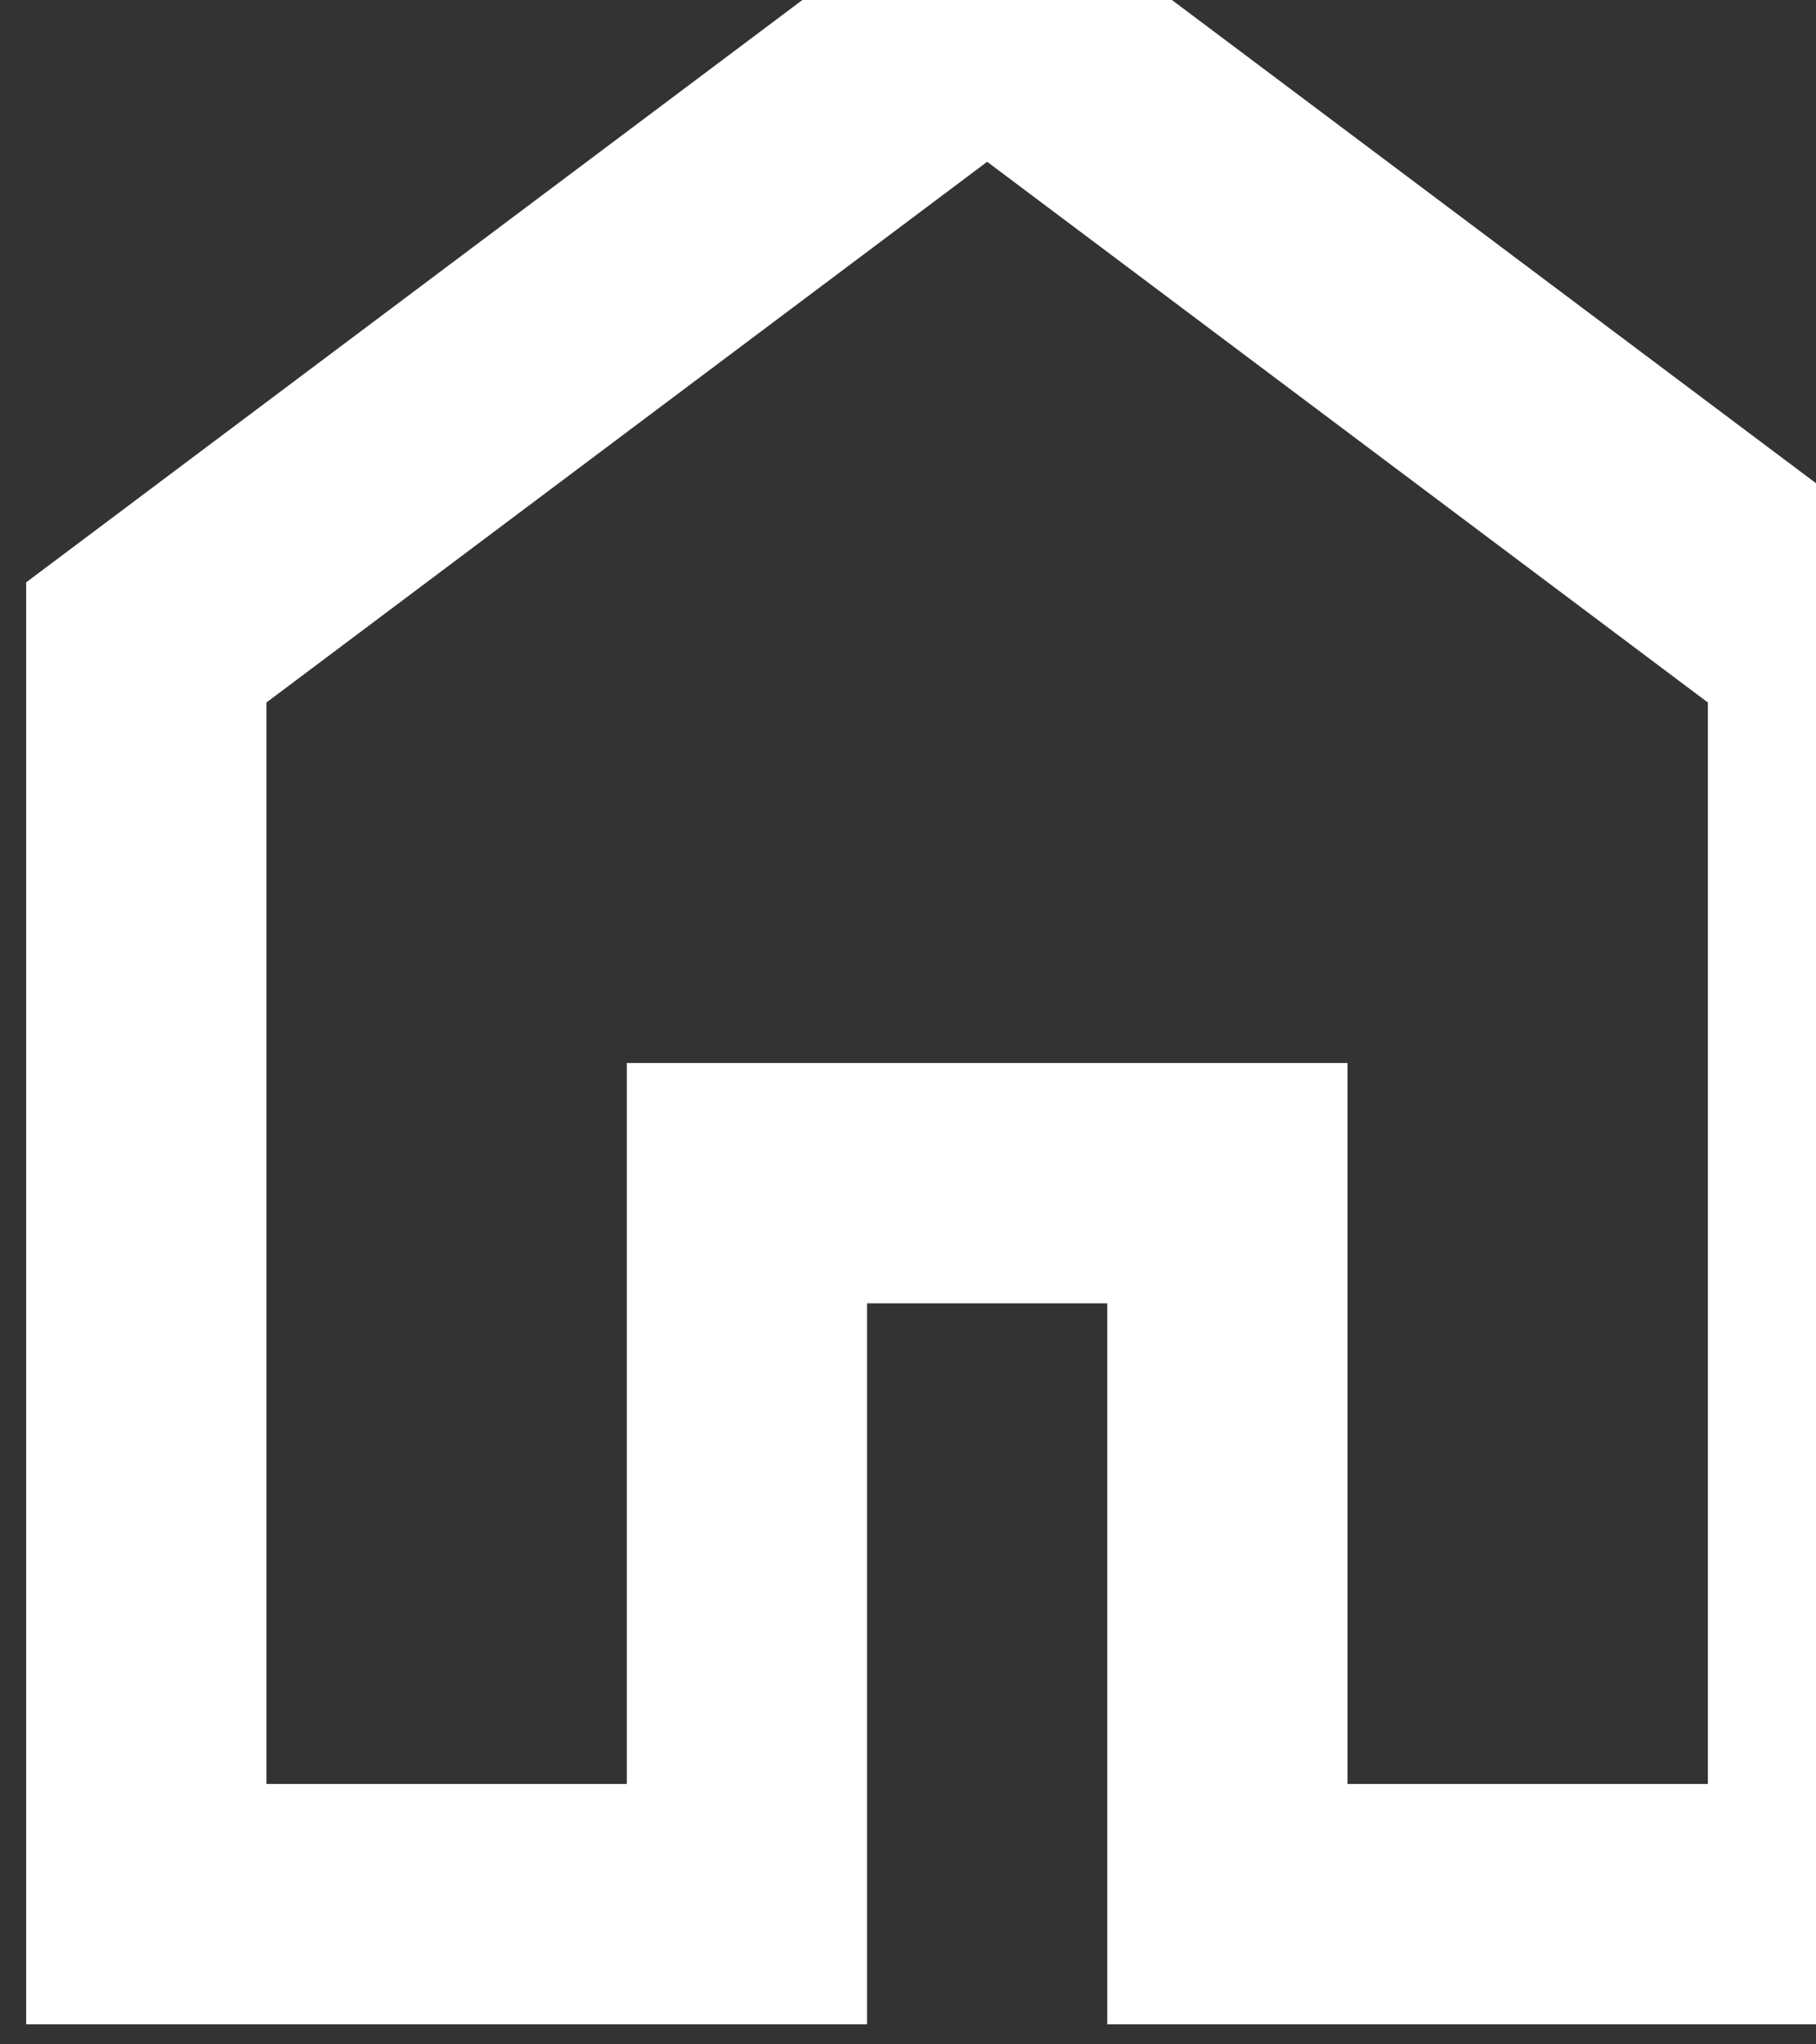 <?xml version="1.0" encoding="UTF-8" standalone="no"?>
<!-- Created with Inkscape (http://www.inkscape.org/) -->

<svg
   width="4.233mm"
   height="4.763mm"
   viewBox="0 0 4.233 4.763"
   version="1.1"
   id="svg1"
   xml:space="preserve"
   xmlns="http://www.w3.org/2000/svg"
   xmlns:svg="http://www.w3.org/2000/svg"><rect x="0" y="0" width="4.233" height="4.763" fill="#333333" stroke="none"/><defs
     id="defs1" /><g
     id="layer1"
     transform="translate(-36.513,-162.983)"><g
       style="fill:#ffffff;fill-opacity:1"
       id="g1"
       transform="matrix(0.007,0,0,0.007,35.454,168.54)"><path
         d="m 240,-200 h 120 v -240 h 240 v 240 H 720 V -560 L 480,-740 240,-560 Z m -80,80 v -480 l 320,-240 320,240 v 480 H 520 v -240 h -80 v 240 z m 320,-350 z"
         id="path1"
         style="fill:#ffffff;fill-opacity:1" /></g></g></svg>
